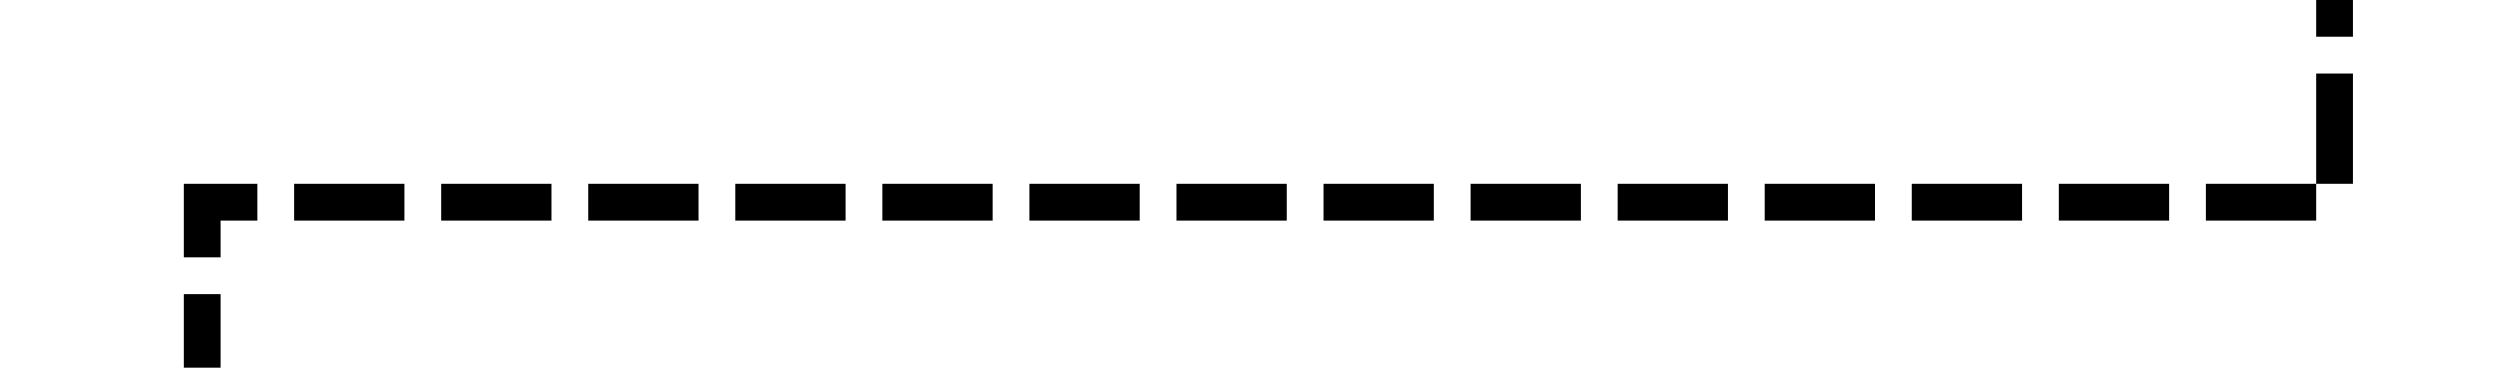 ﻿<?xml version="1.0" encoding="utf-8"?>
<svg version="1.1" xmlns:xlink="http://www.w3.org/1999/xlink" width="68px" height="10px" preserveAspectRatio="xMinYMid meet" viewBox="3509 1586  68 8" xmlns="http://www.w3.org/2000/svg">
  <path d="M 3572.5 1579  L 3572.5 1590.5  L 3514.5 1590.5  L 3514.5 1600  " stroke-width="1" stroke-dasharray="3,1" stroke="#000000" fill="none" />
  <path d="M 3508.2 1599  L 3514.5 1605  L 3520.8 1599  L 3508.2 1599  Z " fill-rule="nonzero" fill="#000000" stroke="none" />
</svg>
